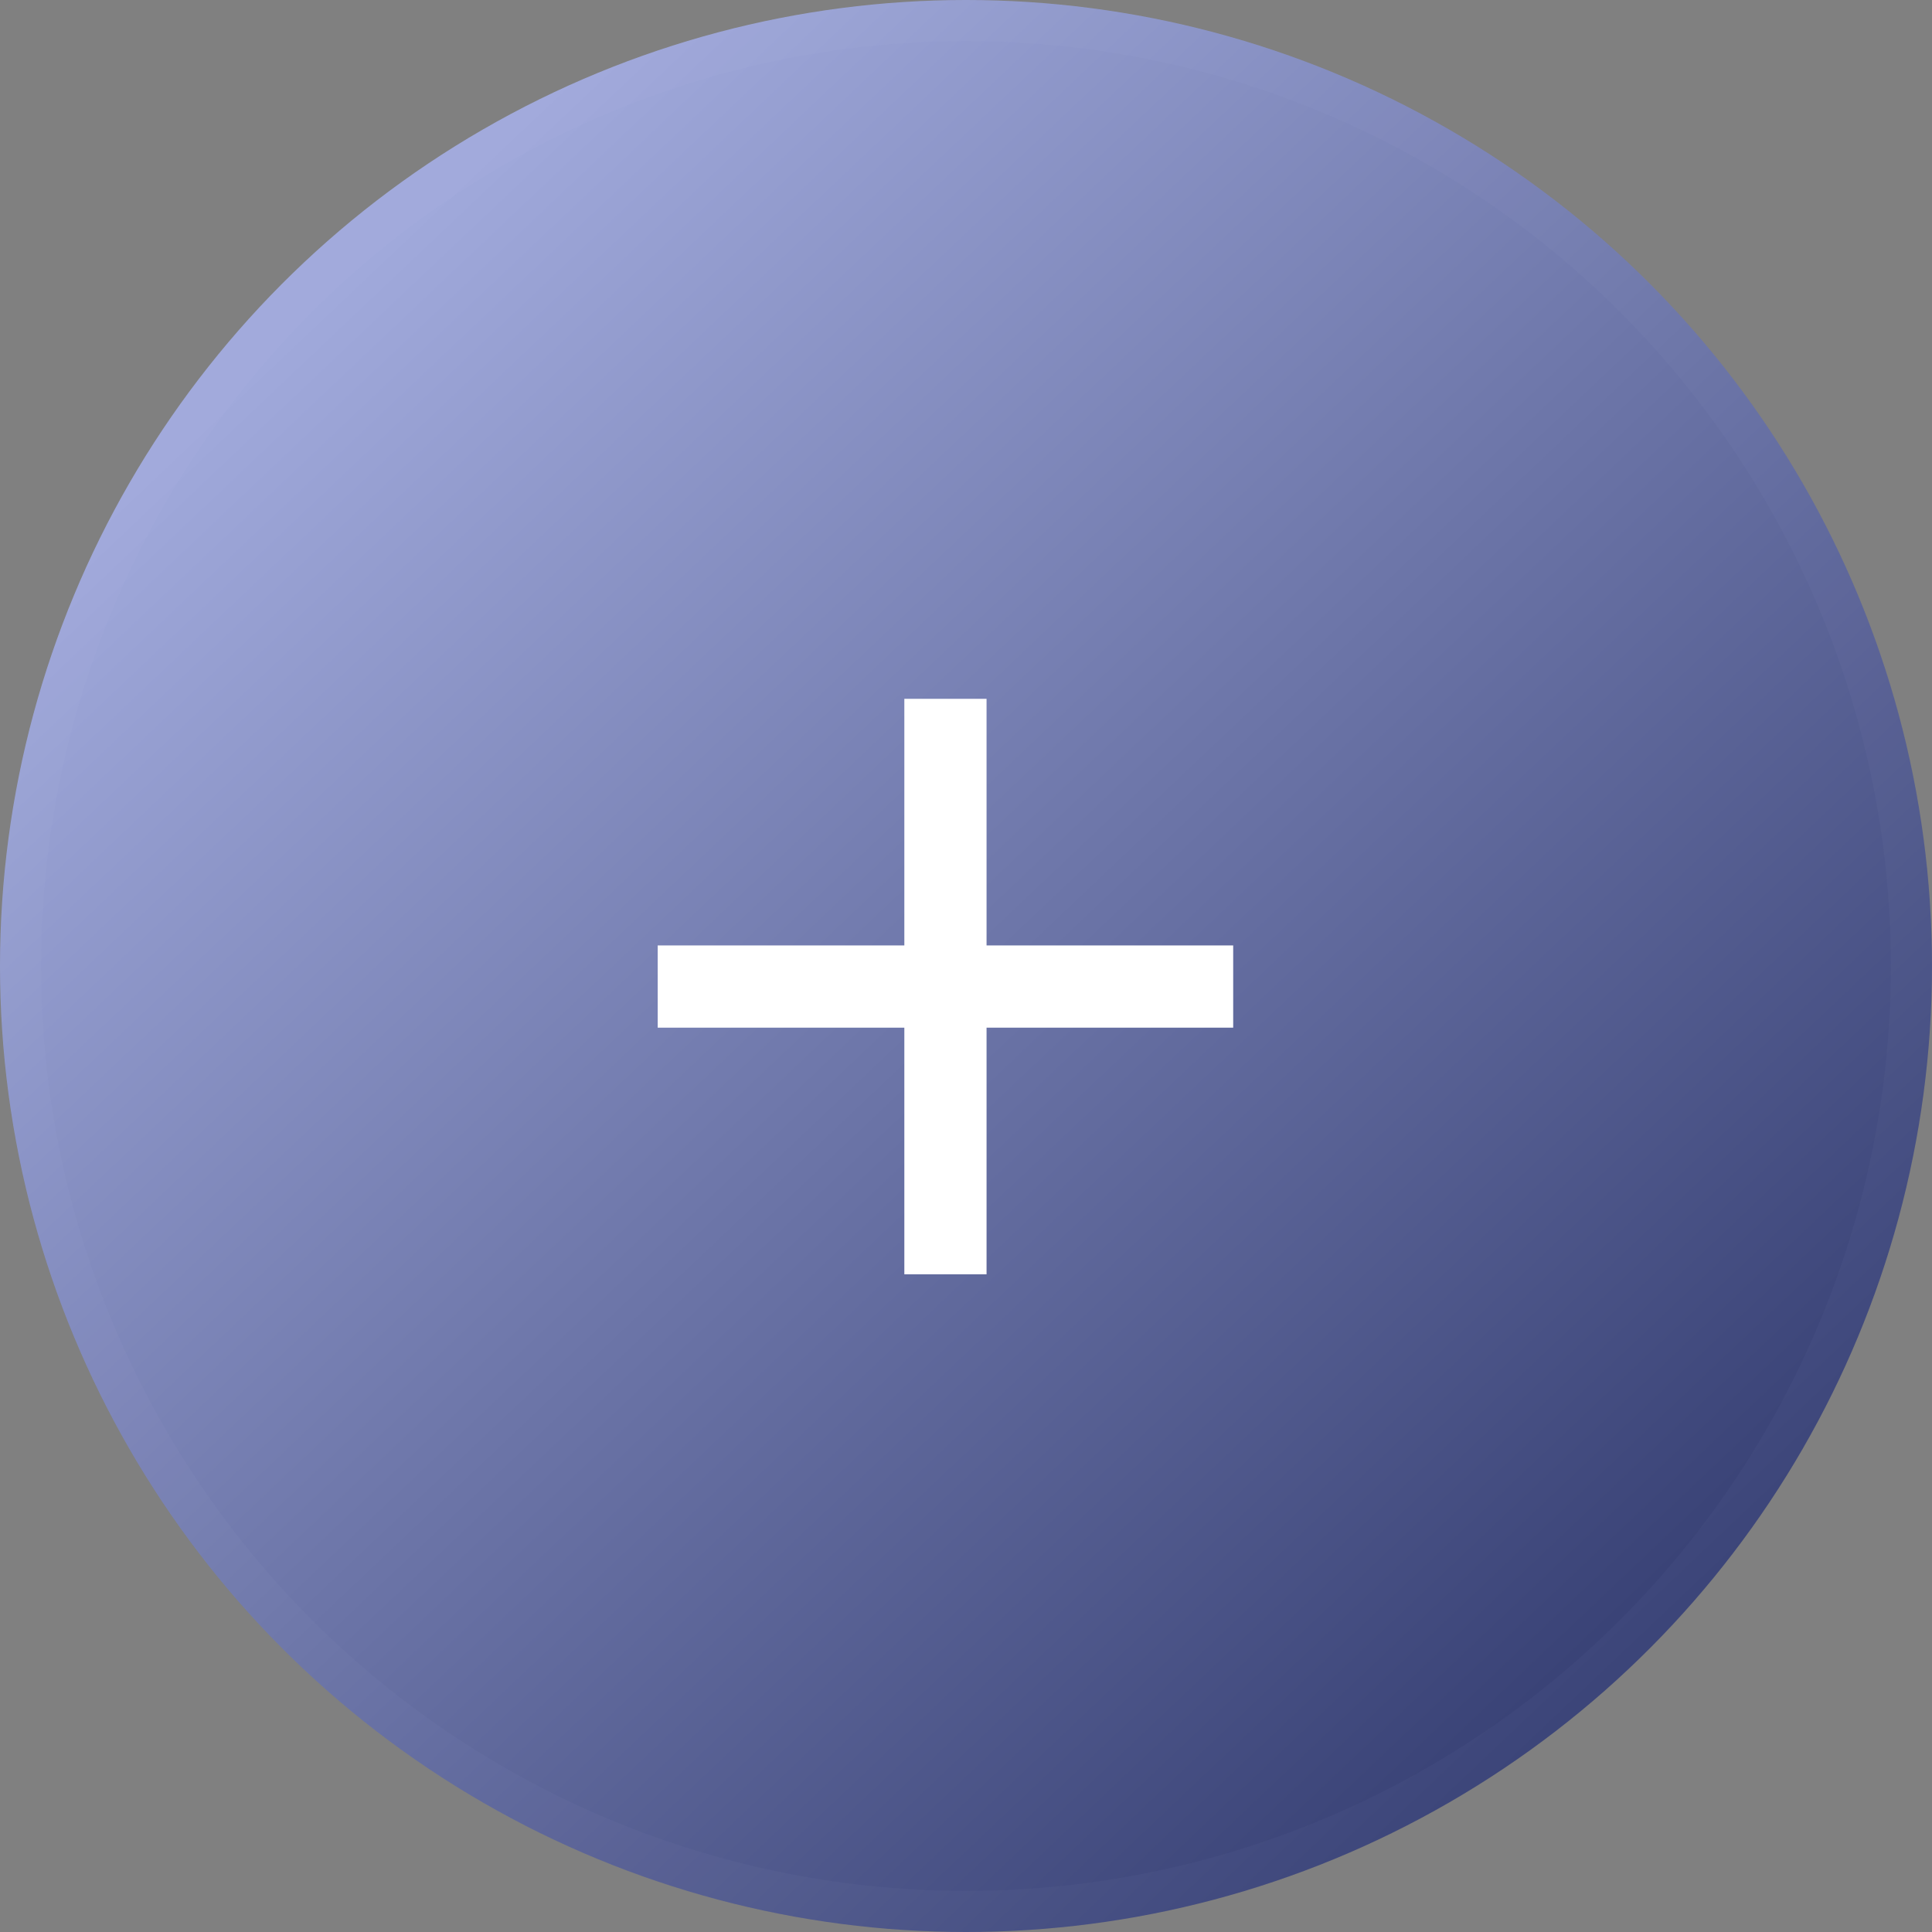<svg xmlns="http://www.w3.org/2000/svg" xmlns:xlink="http://www.w3.org/1999/xlink" width="47" height="47" viewBox="0 0 47 47">
  <rect x="0" y="0" width="47" height="47" fill="#808080" stroke="none"/>
  <defs>
    <linearGradient id="linear-gradient" x1="0.138" y1="0.192" x2="0.808" y2="0.899" gradientUnits="objectBoundingBox">
      <stop offset="0" stop-color="#a0a9db"/>
      <stop offset="1" stop-color="#374074"/>
    </linearGradient>
  </defs>
  <g id="add_btn_round" transform="translate(-437 -615)">
    <g id="Ellipse_42" data-name="Ellipse 42" transform="translate(437 615)" stroke="rgba(223,226,235,0.03)" stroke-width="1" fill="url(#linear-gradient)">
      <circle cx="23.5" cy="23.5" r="23.5" stroke="none"/>
      <circle cx="23.5" cy="23.5" r="23" fill="none"/>
    </g>
    <g id="add-24px" transform="translate(448 627)">
      <path id="Path_810" data-name="Path 810" d="M0,0H24V24H0Z" fill="none"/>
      <path id="Path_811" data-name="Path 811" d="M19,13H13v6H11V13H5V11h6V5h2v6h6Z" fill="#fff"/>
    </g>
  </g>
</svg>
